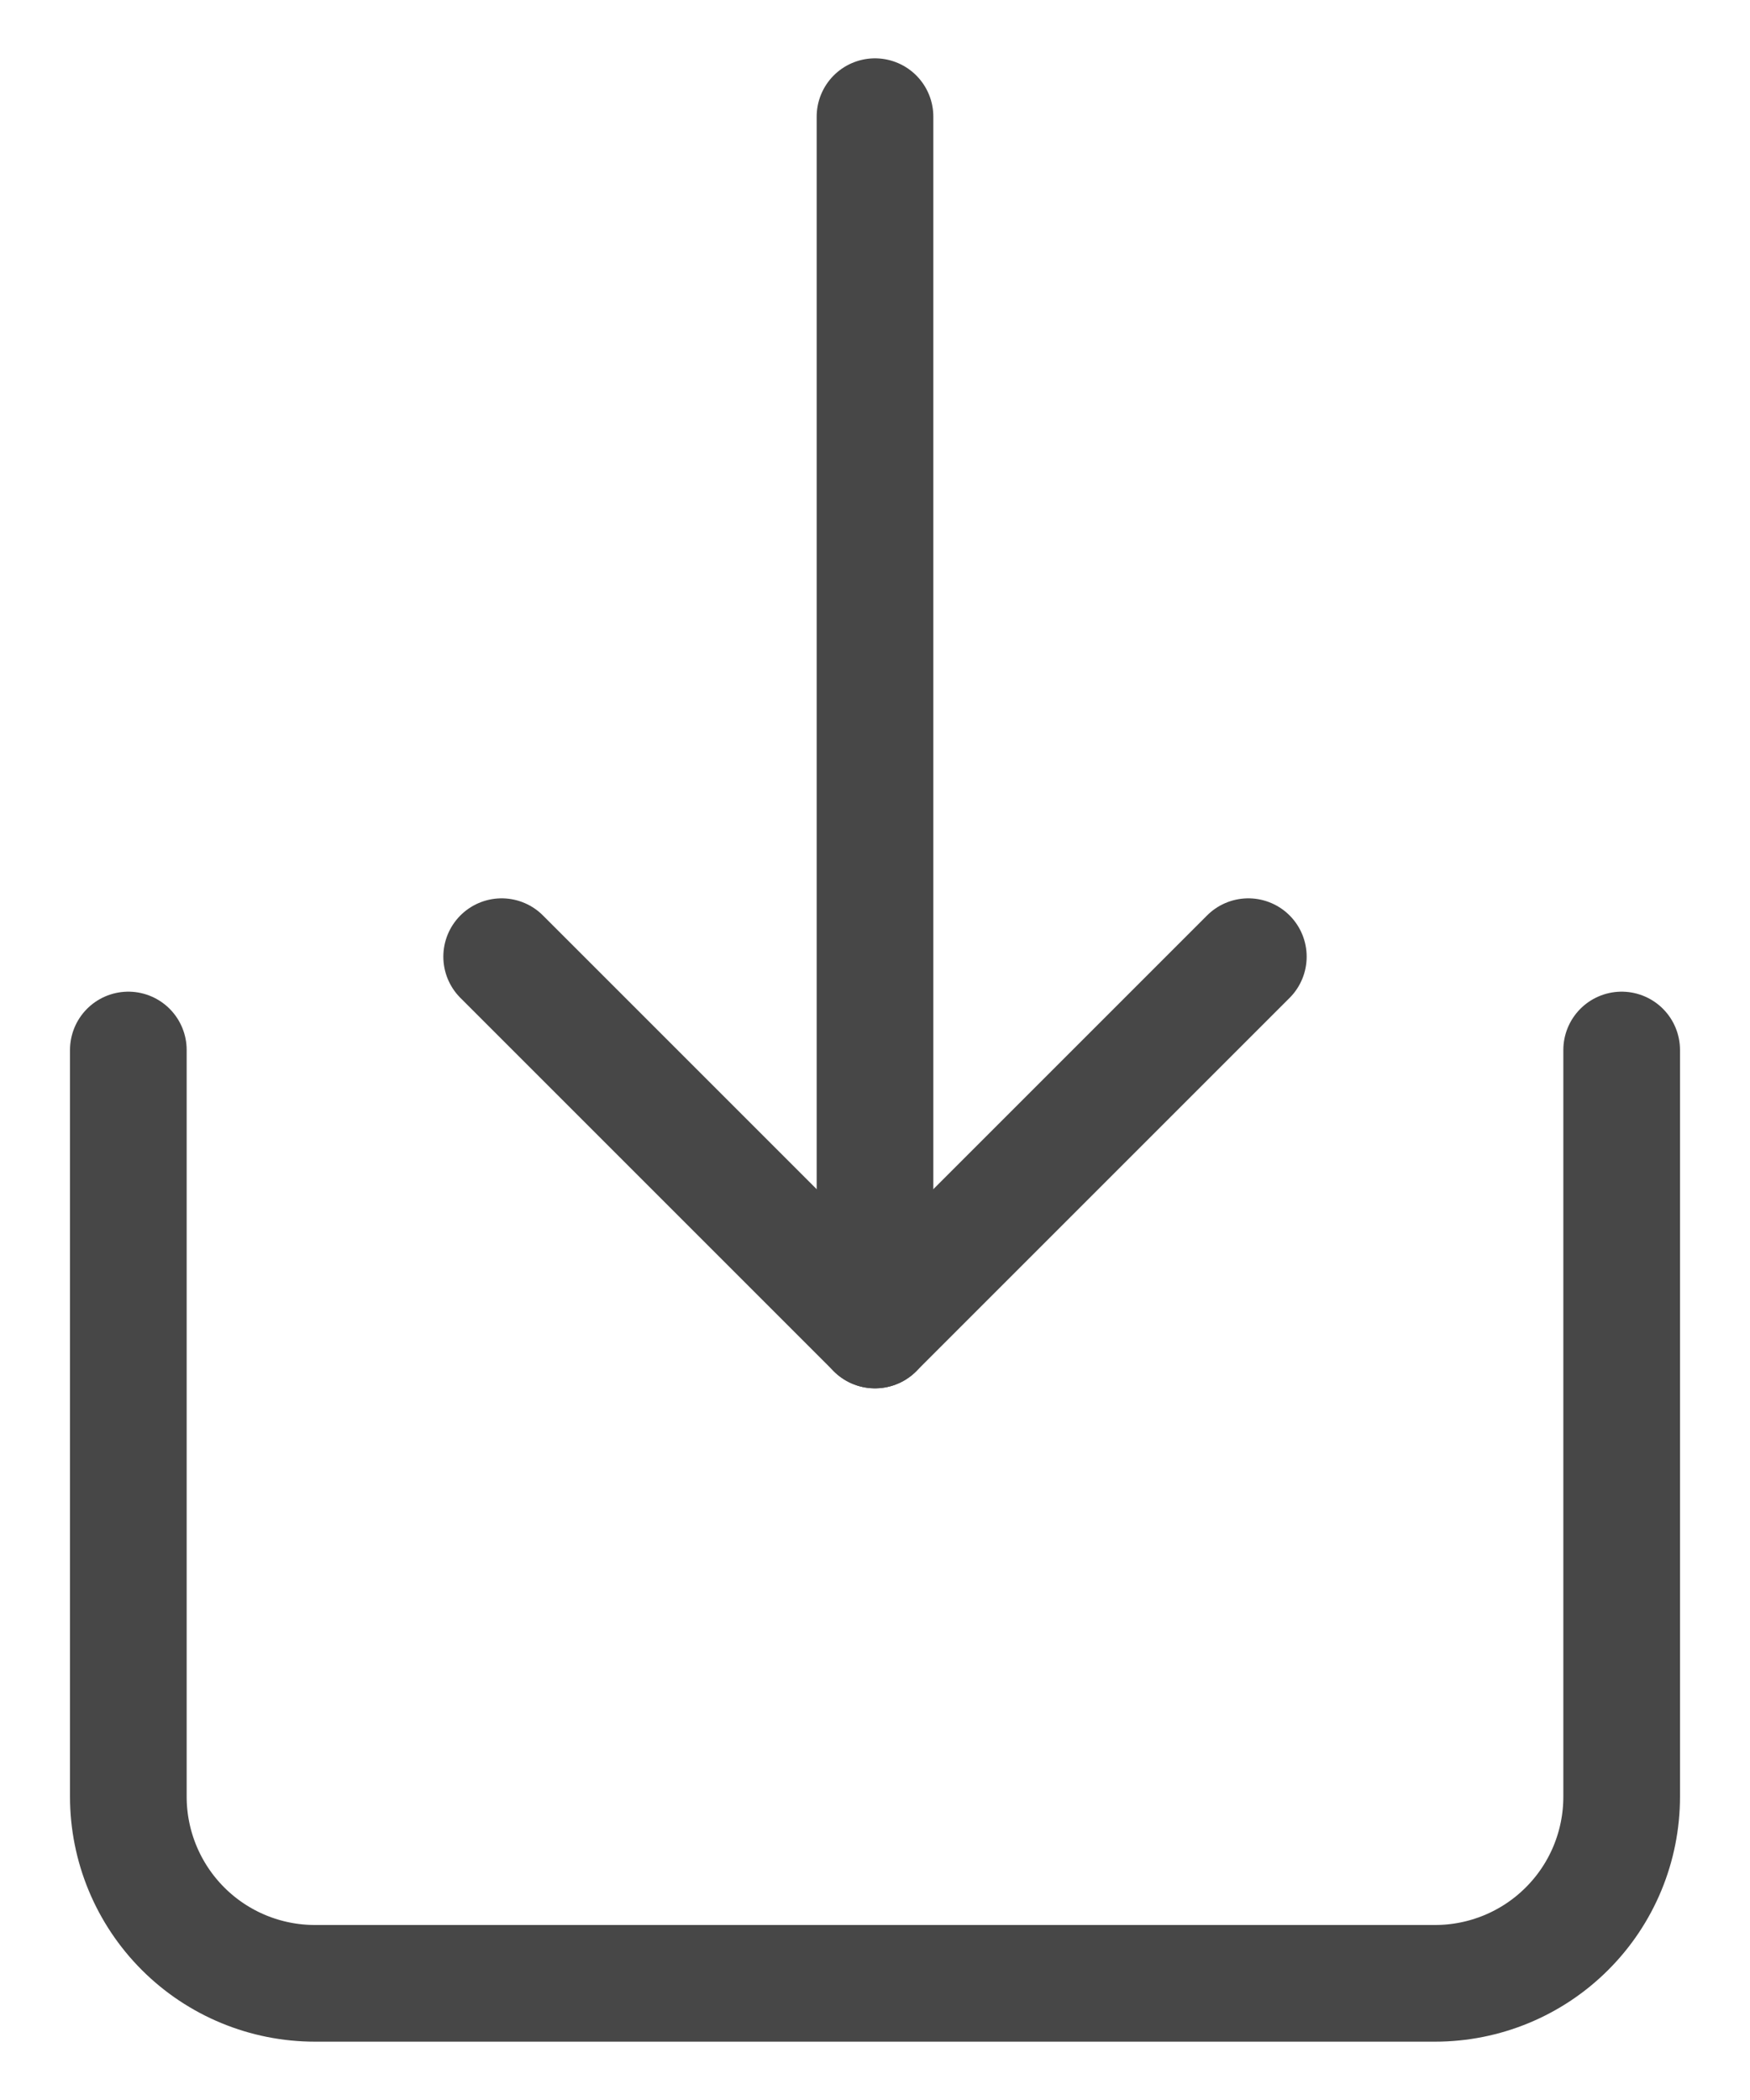 <svg width="15" height="18" viewBox="0 0 15 18" fill="none" xmlns="http://www.w3.org/2000/svg">
<path d="M1.1 9V15.4C1.1 15.825 1.269 16.232 1.569 16.532C1.869 16.832 2.276 17 2.7 17H12.3C12.724 17 13.131 16.832 13.431 16.532C13.732 16.232 13.9 15.825 13.9 15.4V9" stroke="#474747" stroke-linecap="round" stroke-linejoin="round"/>
<path d="M10.7 8.2L7.5 11.4L4.3 8.2" stroke="#474747" stroke-linecap="round" stroke-linejoin="round"/>
<path d="M7.5 11.4V1" stroke="#474747" stroke-linecap="round" stroke-linejoin="round"/>
</svg>
